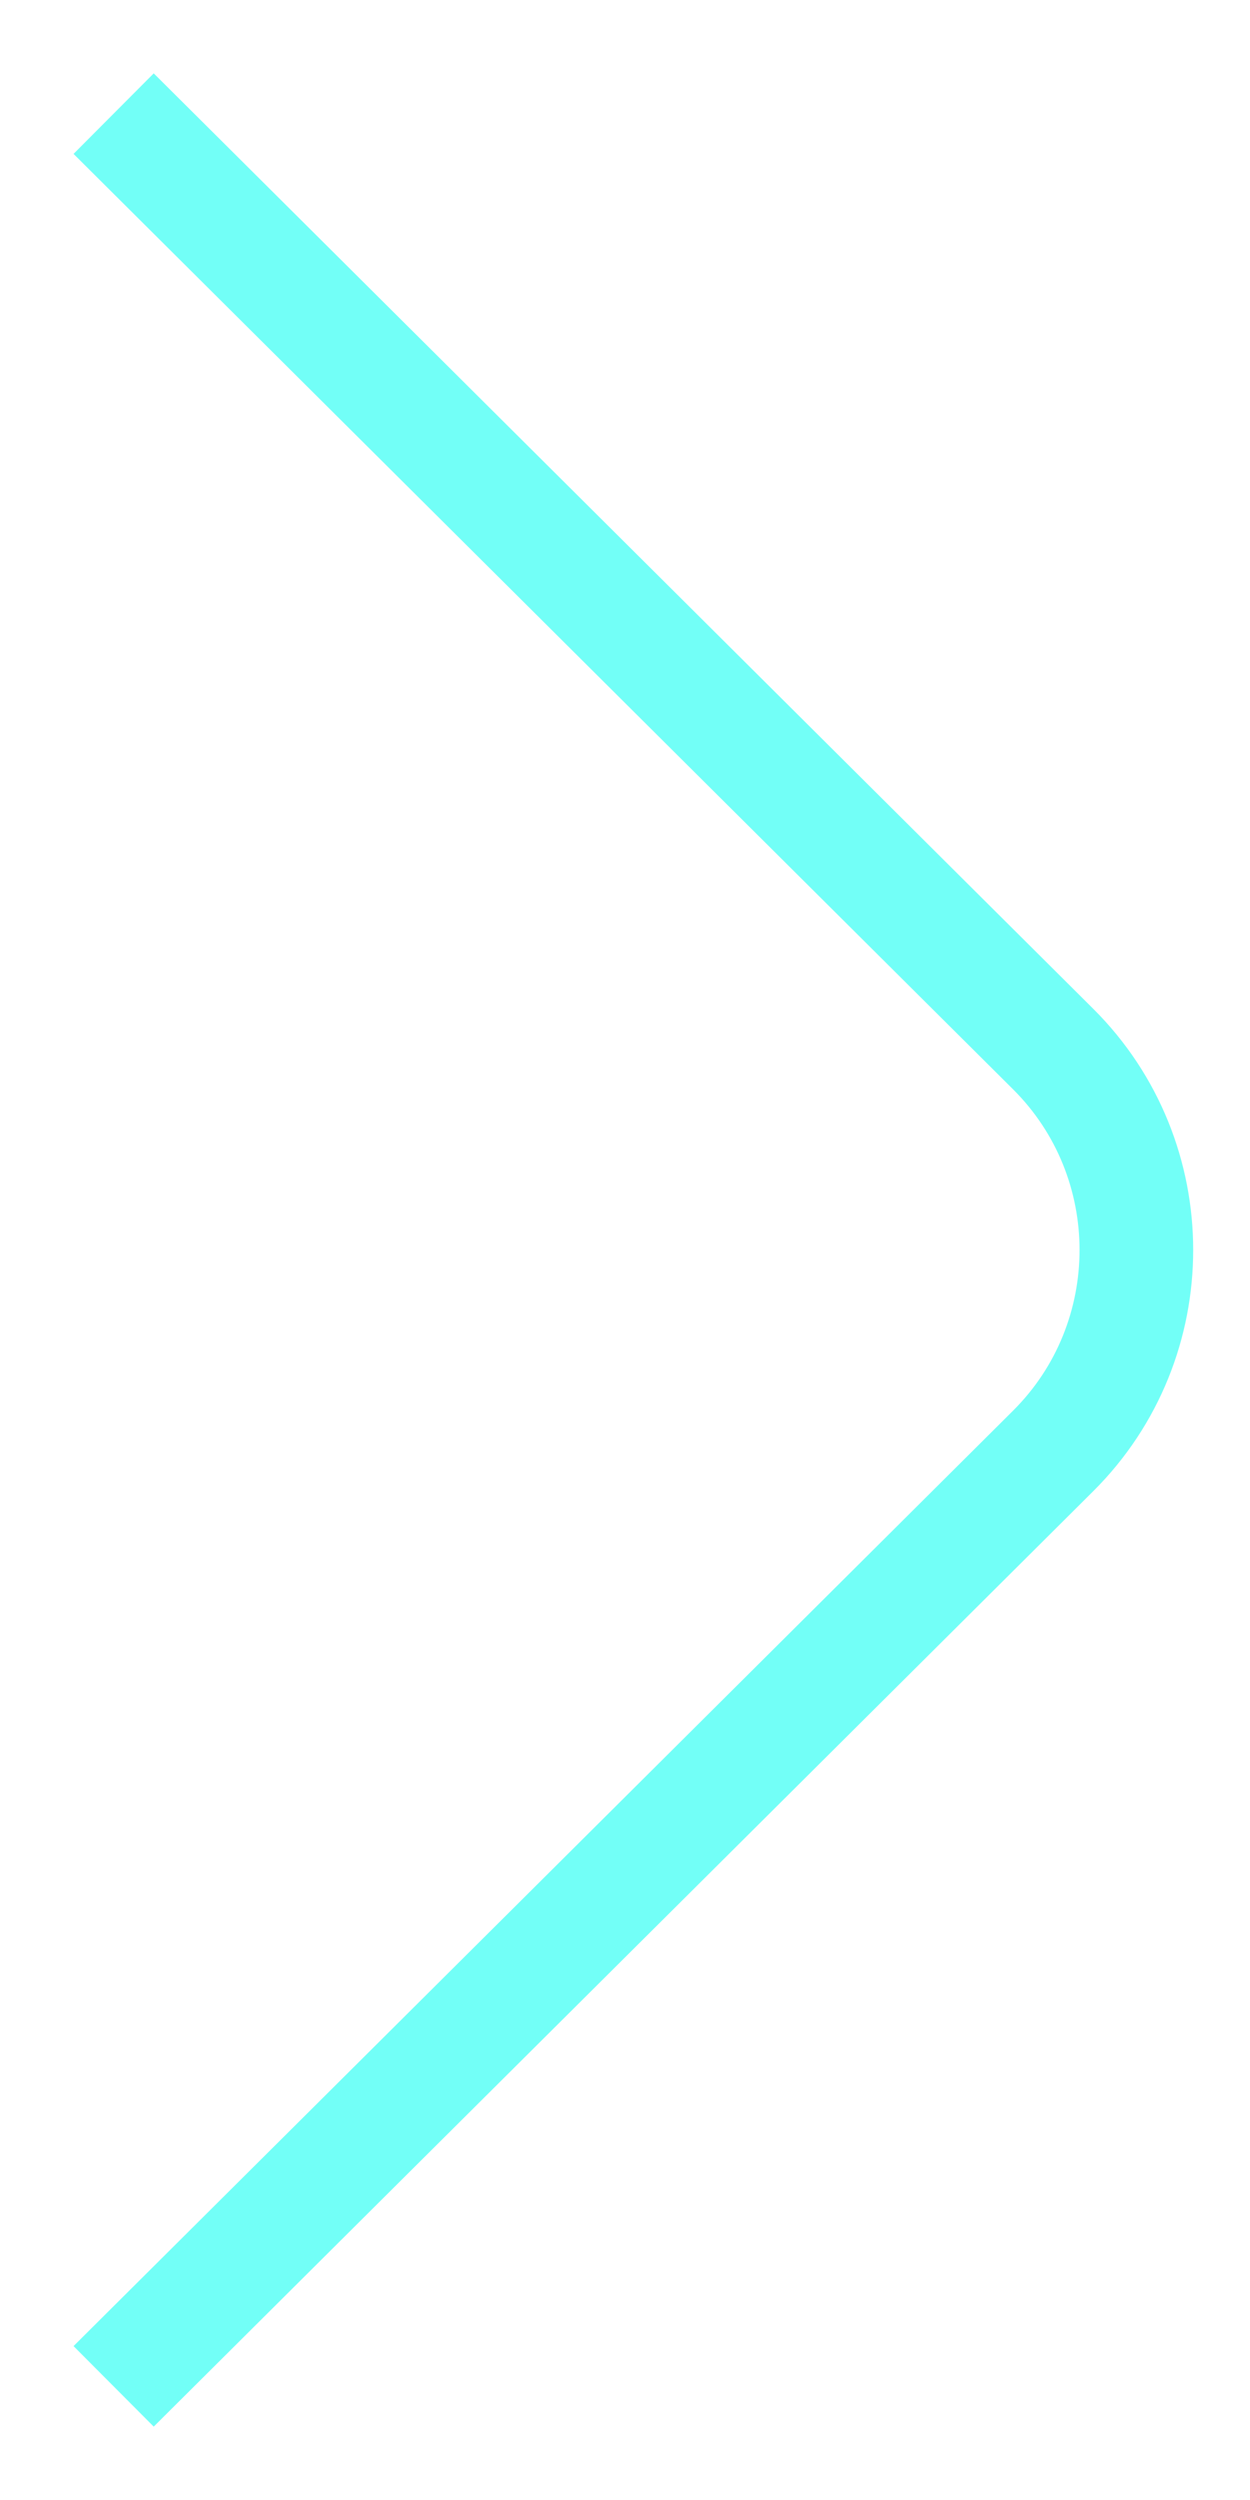 <svg width="11" height="22" viewBox="0 0 11 22" fill="none" xmlns="http://www.w3.org/2000/svg">
<path d="M1 21L9.268 12.768C10.244 11.796 10.244 10.204 9.268 9.232L1 1" stroke="#72FFF7" strokeWidth="1.5" stroke-miterlimit="10" strokeLinecap="round" strokeLinejoin="round"/>
</svg>
